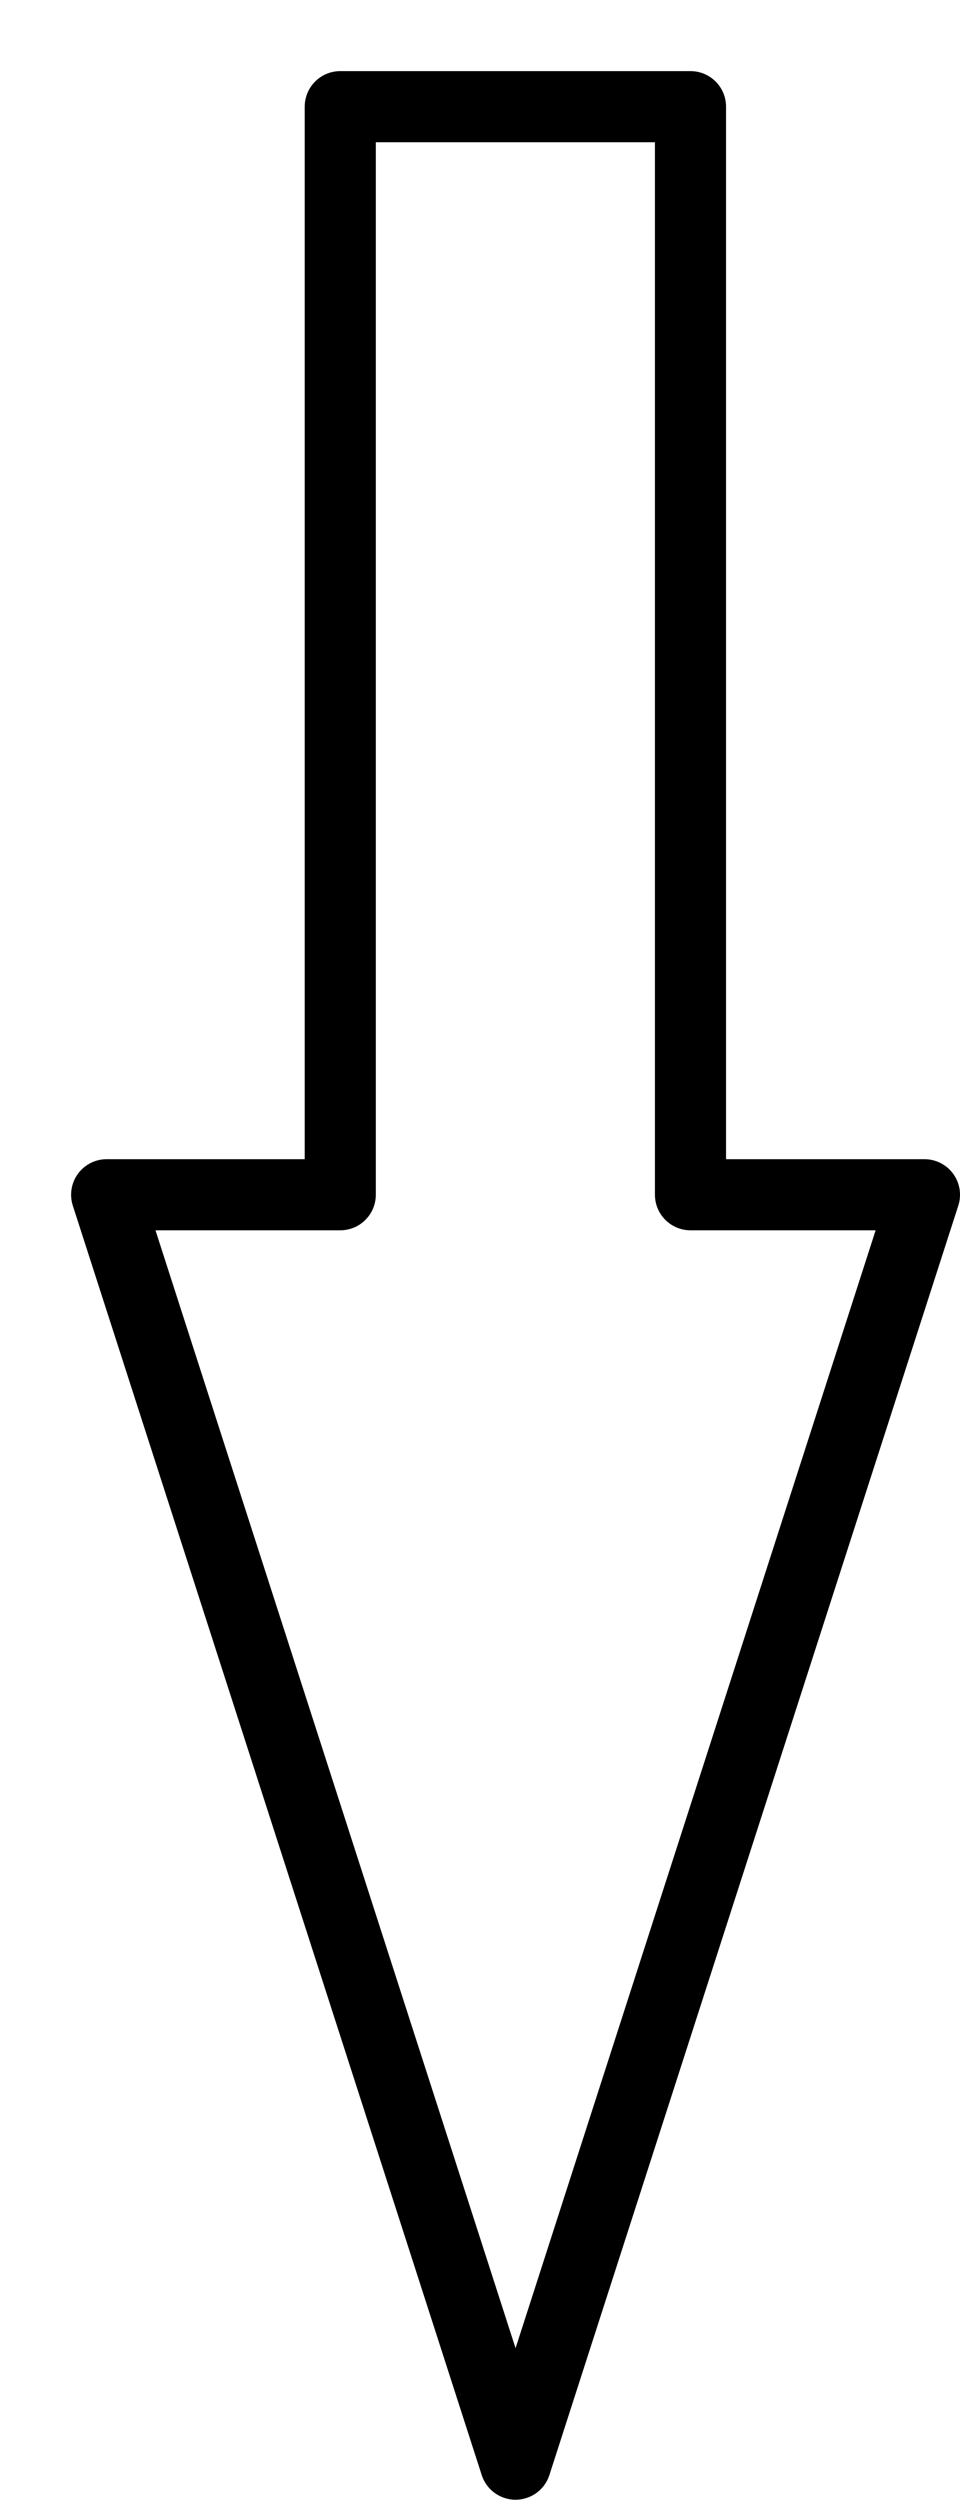 <svg viewBox="0 0 27 70.309" fill="none" xmlns="http://www.w3.org/2000/svg"><defs><filter id="a" x="0" y="0" width="27" height="70.309" filterUnits="userSpaceOnUse" color-interpolation-filters="sRGB"><feFlood flood-opacity="0" result="BackgroundImageFix"/><feColorMatrix in="SourceAlpha" values="0 0 0 0 0 0 0 0 0 0 0 0 0 0 0 0 0 0 127 0" result="hardAlpha"/><feOffset dx="2" dy="2"/><feGaussianBlur/><feComposite in2="hardAlpha" operator="out" k2="-1" k3="1"/><feColorMatrix values="0 0 0 0 0 0 0 0 0 0 0 0 0 0 0 0 0 0 1 0"/><feBlend in2="BackgroundImageFix" result="effect_dropShadow_1"/><feBlend in="SourceGraphic" in2="effect_dropShadow_1" result="shape"/></filter></defs><g filter="url(#a)"><path d="M17.42 1v30.6h6.58l-11.5 35.7-11.5-35.7h6.57v-30.6h9.85Z" fill="#FFF"/><path d="M17.42 31.6h6.58l-11.5 35.7-11.5-35.7h6.57v-30.6h9.85v30.6Z" stroke="#000" stroke-width="2" stroke-linejoin="round"/></g></svg>